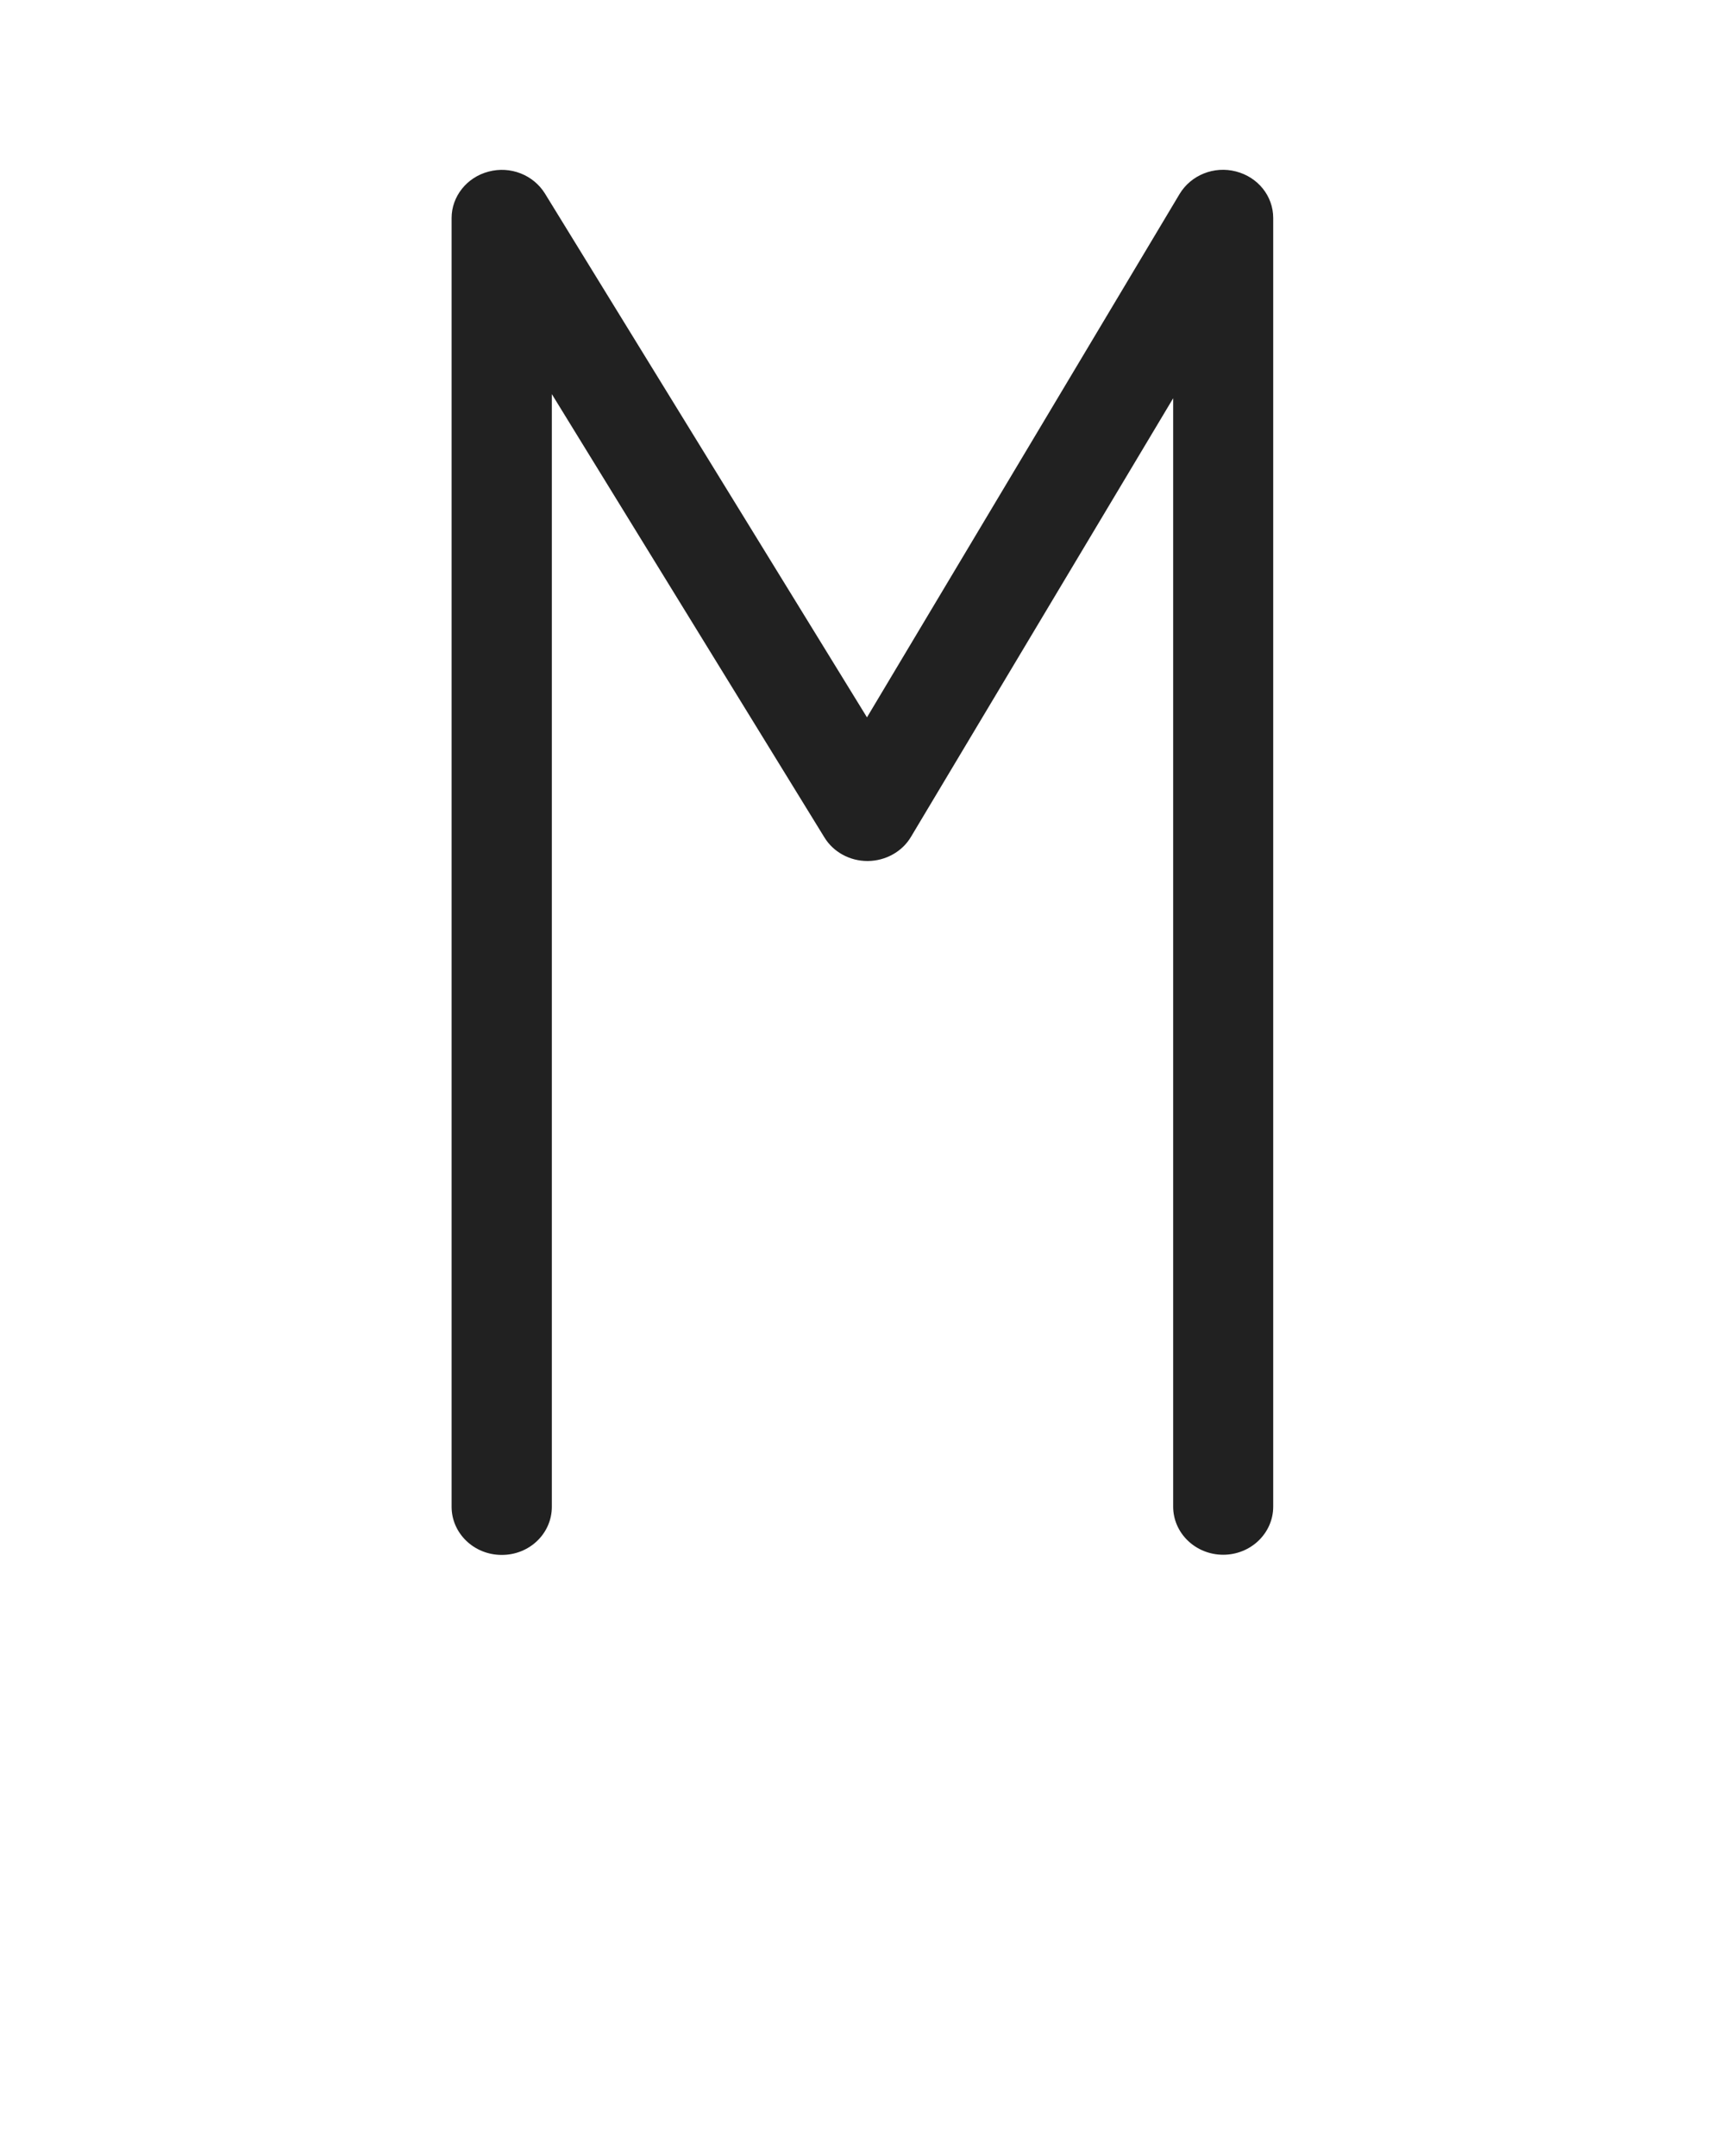 <svg width="64" height="80" viewBox="0 0 64 80" fill="none" xmlns="http://www.w3.org/2000/svg">
<path d="M20.474 55.91V14.624L30.586 31.072C30.918 31.616 31.526 31.949 32.186 31.949C32.192 31.949 32.192 31.949 32.198 31.949C32.858 31.942 33.472 31.603 33.798 31.053L43.526 14.778V55.904C43.526 56.89 44.358 57.69 45.383 57.69C46.407 57.69 47.238 56.89 47.238 55.904V8.09C47.238 7.277 46.675 6.573 45.856 6.362C45.043 6.15 44.186 6.496 43.763 7.2L32.166 26.618L20.218 7.181C19.789 6.49 18.938 6.15 18.125 6.368C17.318 6.579 16.755 7.29 16.755 8.09V55.91C16.755 56.896 17.587 57.696 18.611 57.696C19.642 57.702 20.474 56.902 20.474 55.91Z" fill="#212121"/>
</svg>
